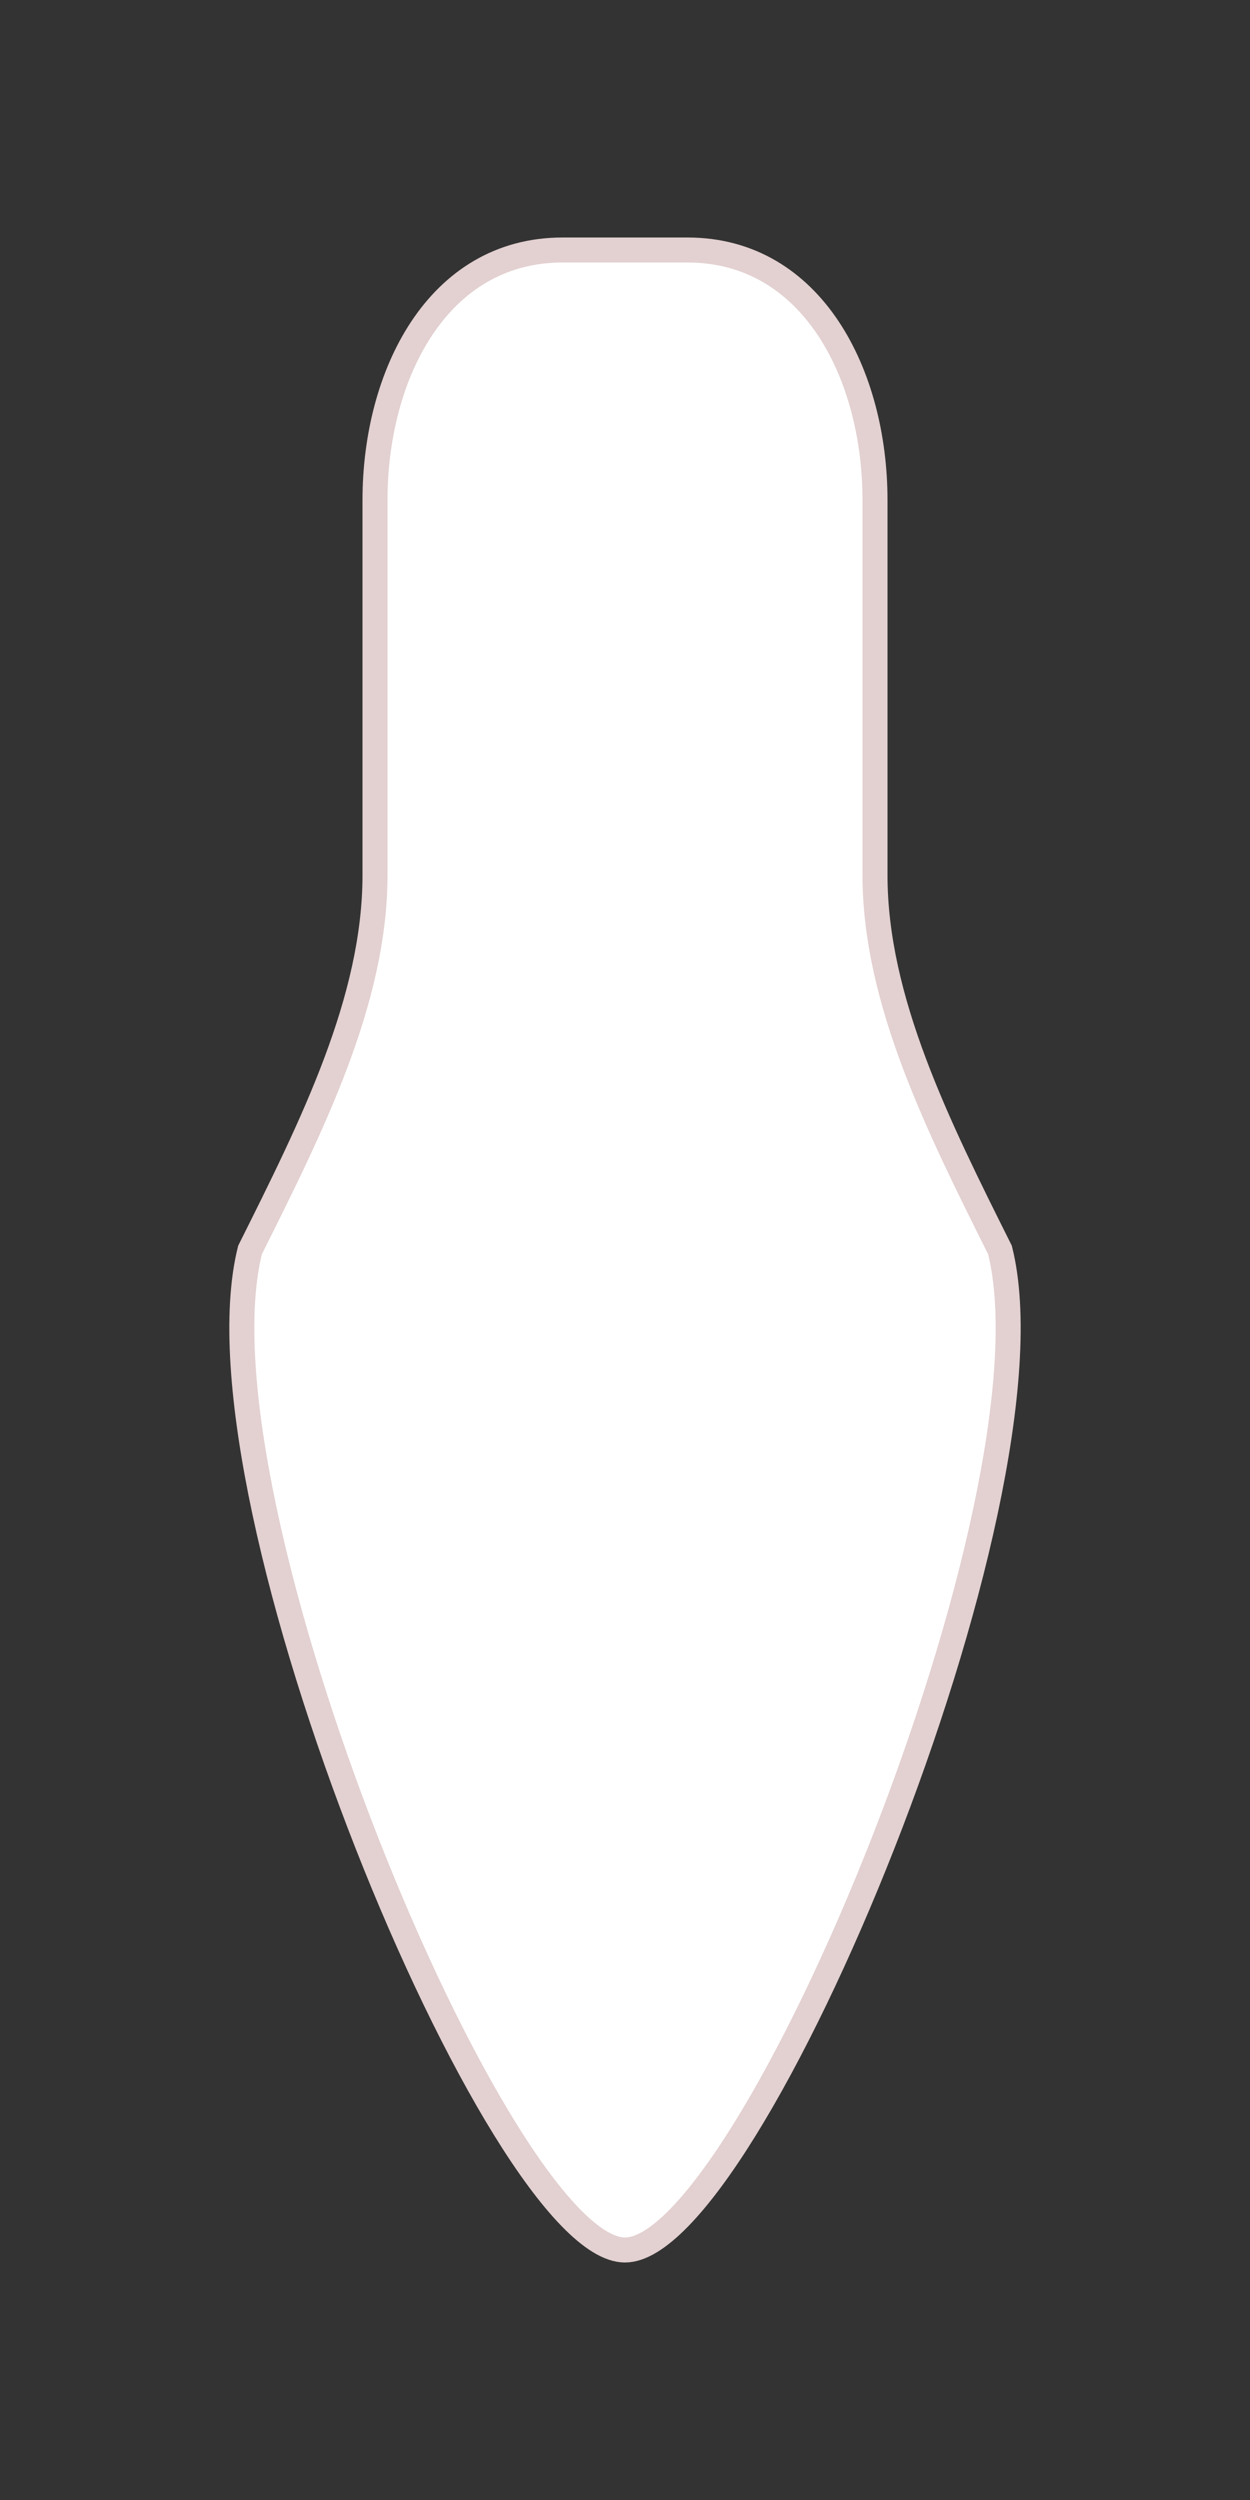 <?xml version="1.0" encoding="UTF-8"?>
<svg width="100" height="200" viewBox="0 0 100 200" xmlns="http://www.w3.org/2000/svg">
    <rect x="0" y="0" width="100" height="200" fill="#333333" stroke="none"/>
    <path d="M45,20 C35,20 30,30 30,40 L30,70 C30,80 25,90 20,100 C15,120 40,180 50,180 C60,180 85,120 80,100 C75,90 70,80 70,70 L70,40 C70,30 65,20 55,20 Z" 
          fill="#ffffff" stroke="#e3d0d0" stroke-width="2"/>
</svg> 